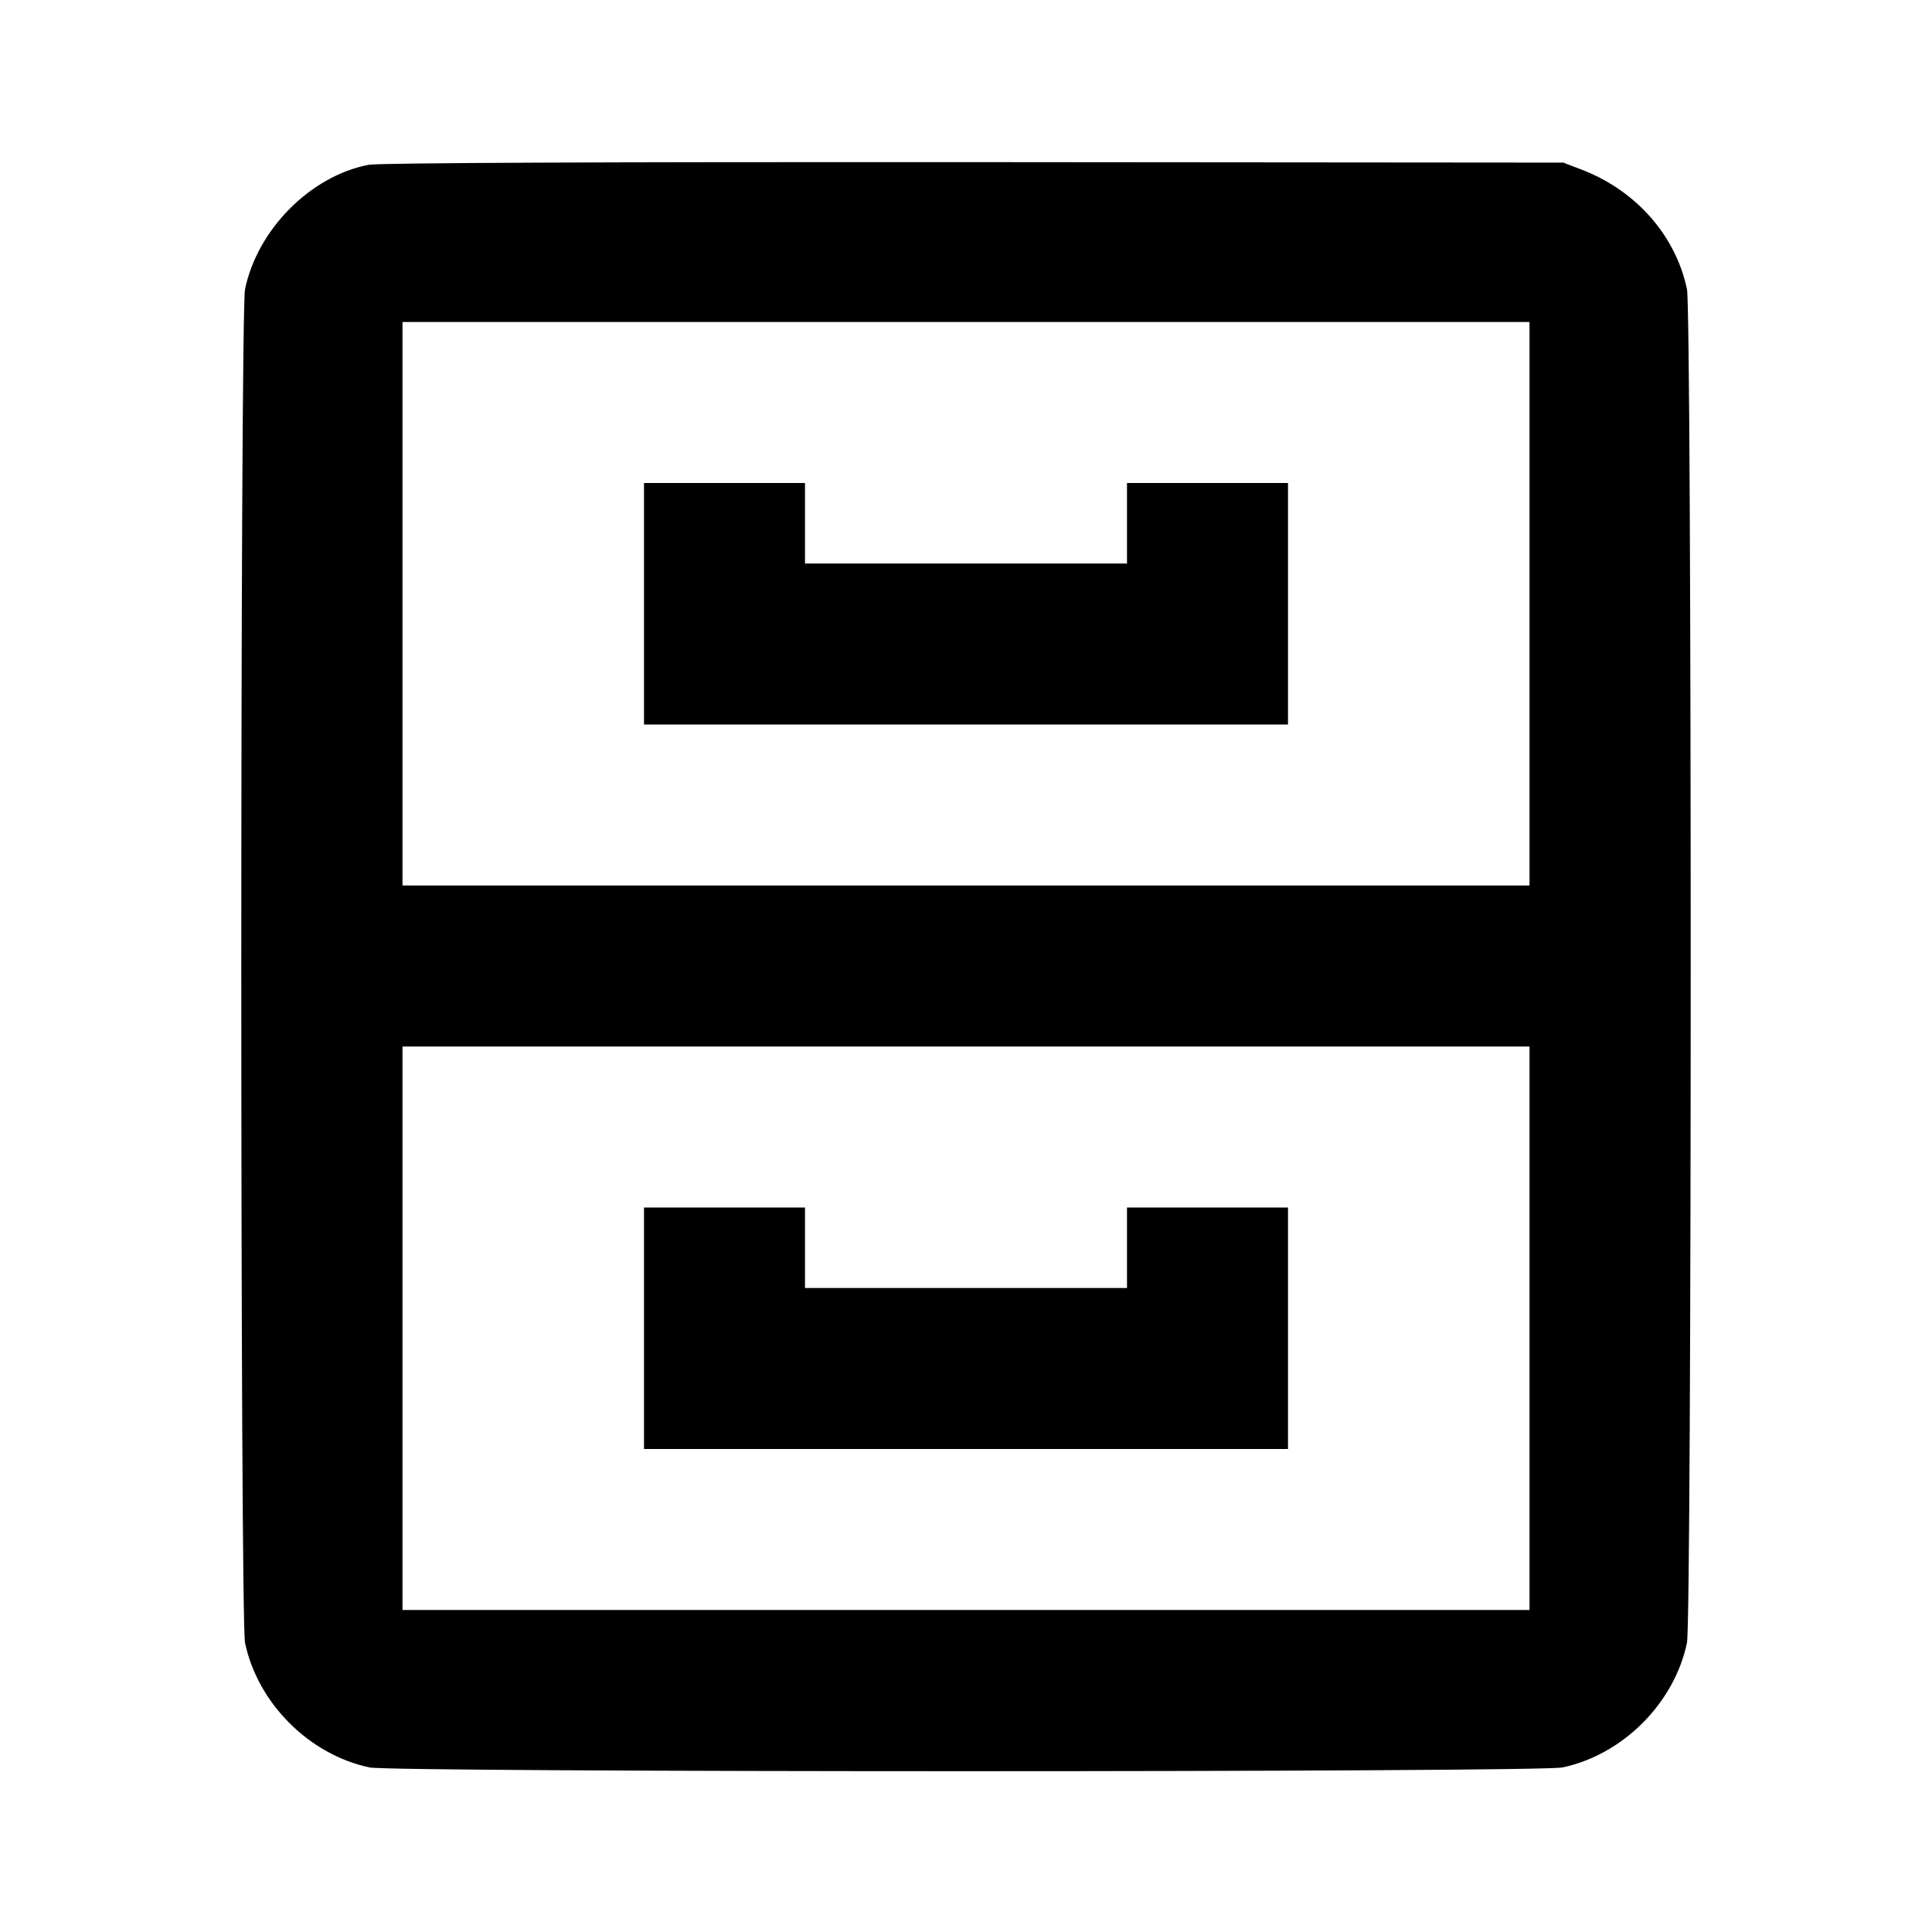 <svg viewBox="0 0 24 24" xmlns="http://www.w3.org/2000/svg"><path d="M4.580 2.047 C 3.858 2.186,3.199 2.848,3.044 3.592 C 2.982 3.892,2.982 20.108,3.044 20.408 C 3.201 21.158,3.842 21.799,4.592 21.956 C 4.892 22.018,19.108 22.018,19.408 21.956 C 20.158 21.799,20.799 21.158,20.956 20.408 C 21.018 20.108,21.018 3.892,20.956 3.592 C 20.817 2.927,20.322 2.365,19.647 2.107 L 19.420 2.020 12.100 2.014 C 7.566 2.011,4.704 2.023,4.580 2.047 M19.000 7.500 L 19.000 11.000 12.000 11.000 L 5.000 11.000 5.000 7.500 L 5.000 4.000 12.000 4.000 L 19.000 4.000 19.000 7.500 M8.000 7.500 L 8.000 9.000 12.000 9.000 L 16.000 9.000 16.000 7.500 L 16.000 6.000 15.000 6.000 L 14.000 6.000 14.000 6.500 L 14.000 7.000 12.000 7.000 L 10.000 7.000 10.000 6.500 L 10.000 6.000 9.000 6.000 L 8.000 6.000 8.000 7.500 M19.000 16.500 L 19.000 20.000 12.000 20.000 L 5.000 20.000 5.000 16.500 L 5.000 13.000 12.000 13.000 L 19.000 13.000 19.000 16.500 M8.000 16.500 L 8.000 18.000 12.000 18.000 L 16.000 18.000 16.000 16.500 L 16.000 15.000 15.000 15.000 L 14.000 15.000 14.000 15.500 L 14.000 16.000 12.000 16.000 L 10.000 16.000 10.000 15.500 L 10.000 15.000 9.000 15.000 L 8.000 15.000 8.000 16.500 " stroke="none" fill-rule="evenodd" fill="black"></path></svg>